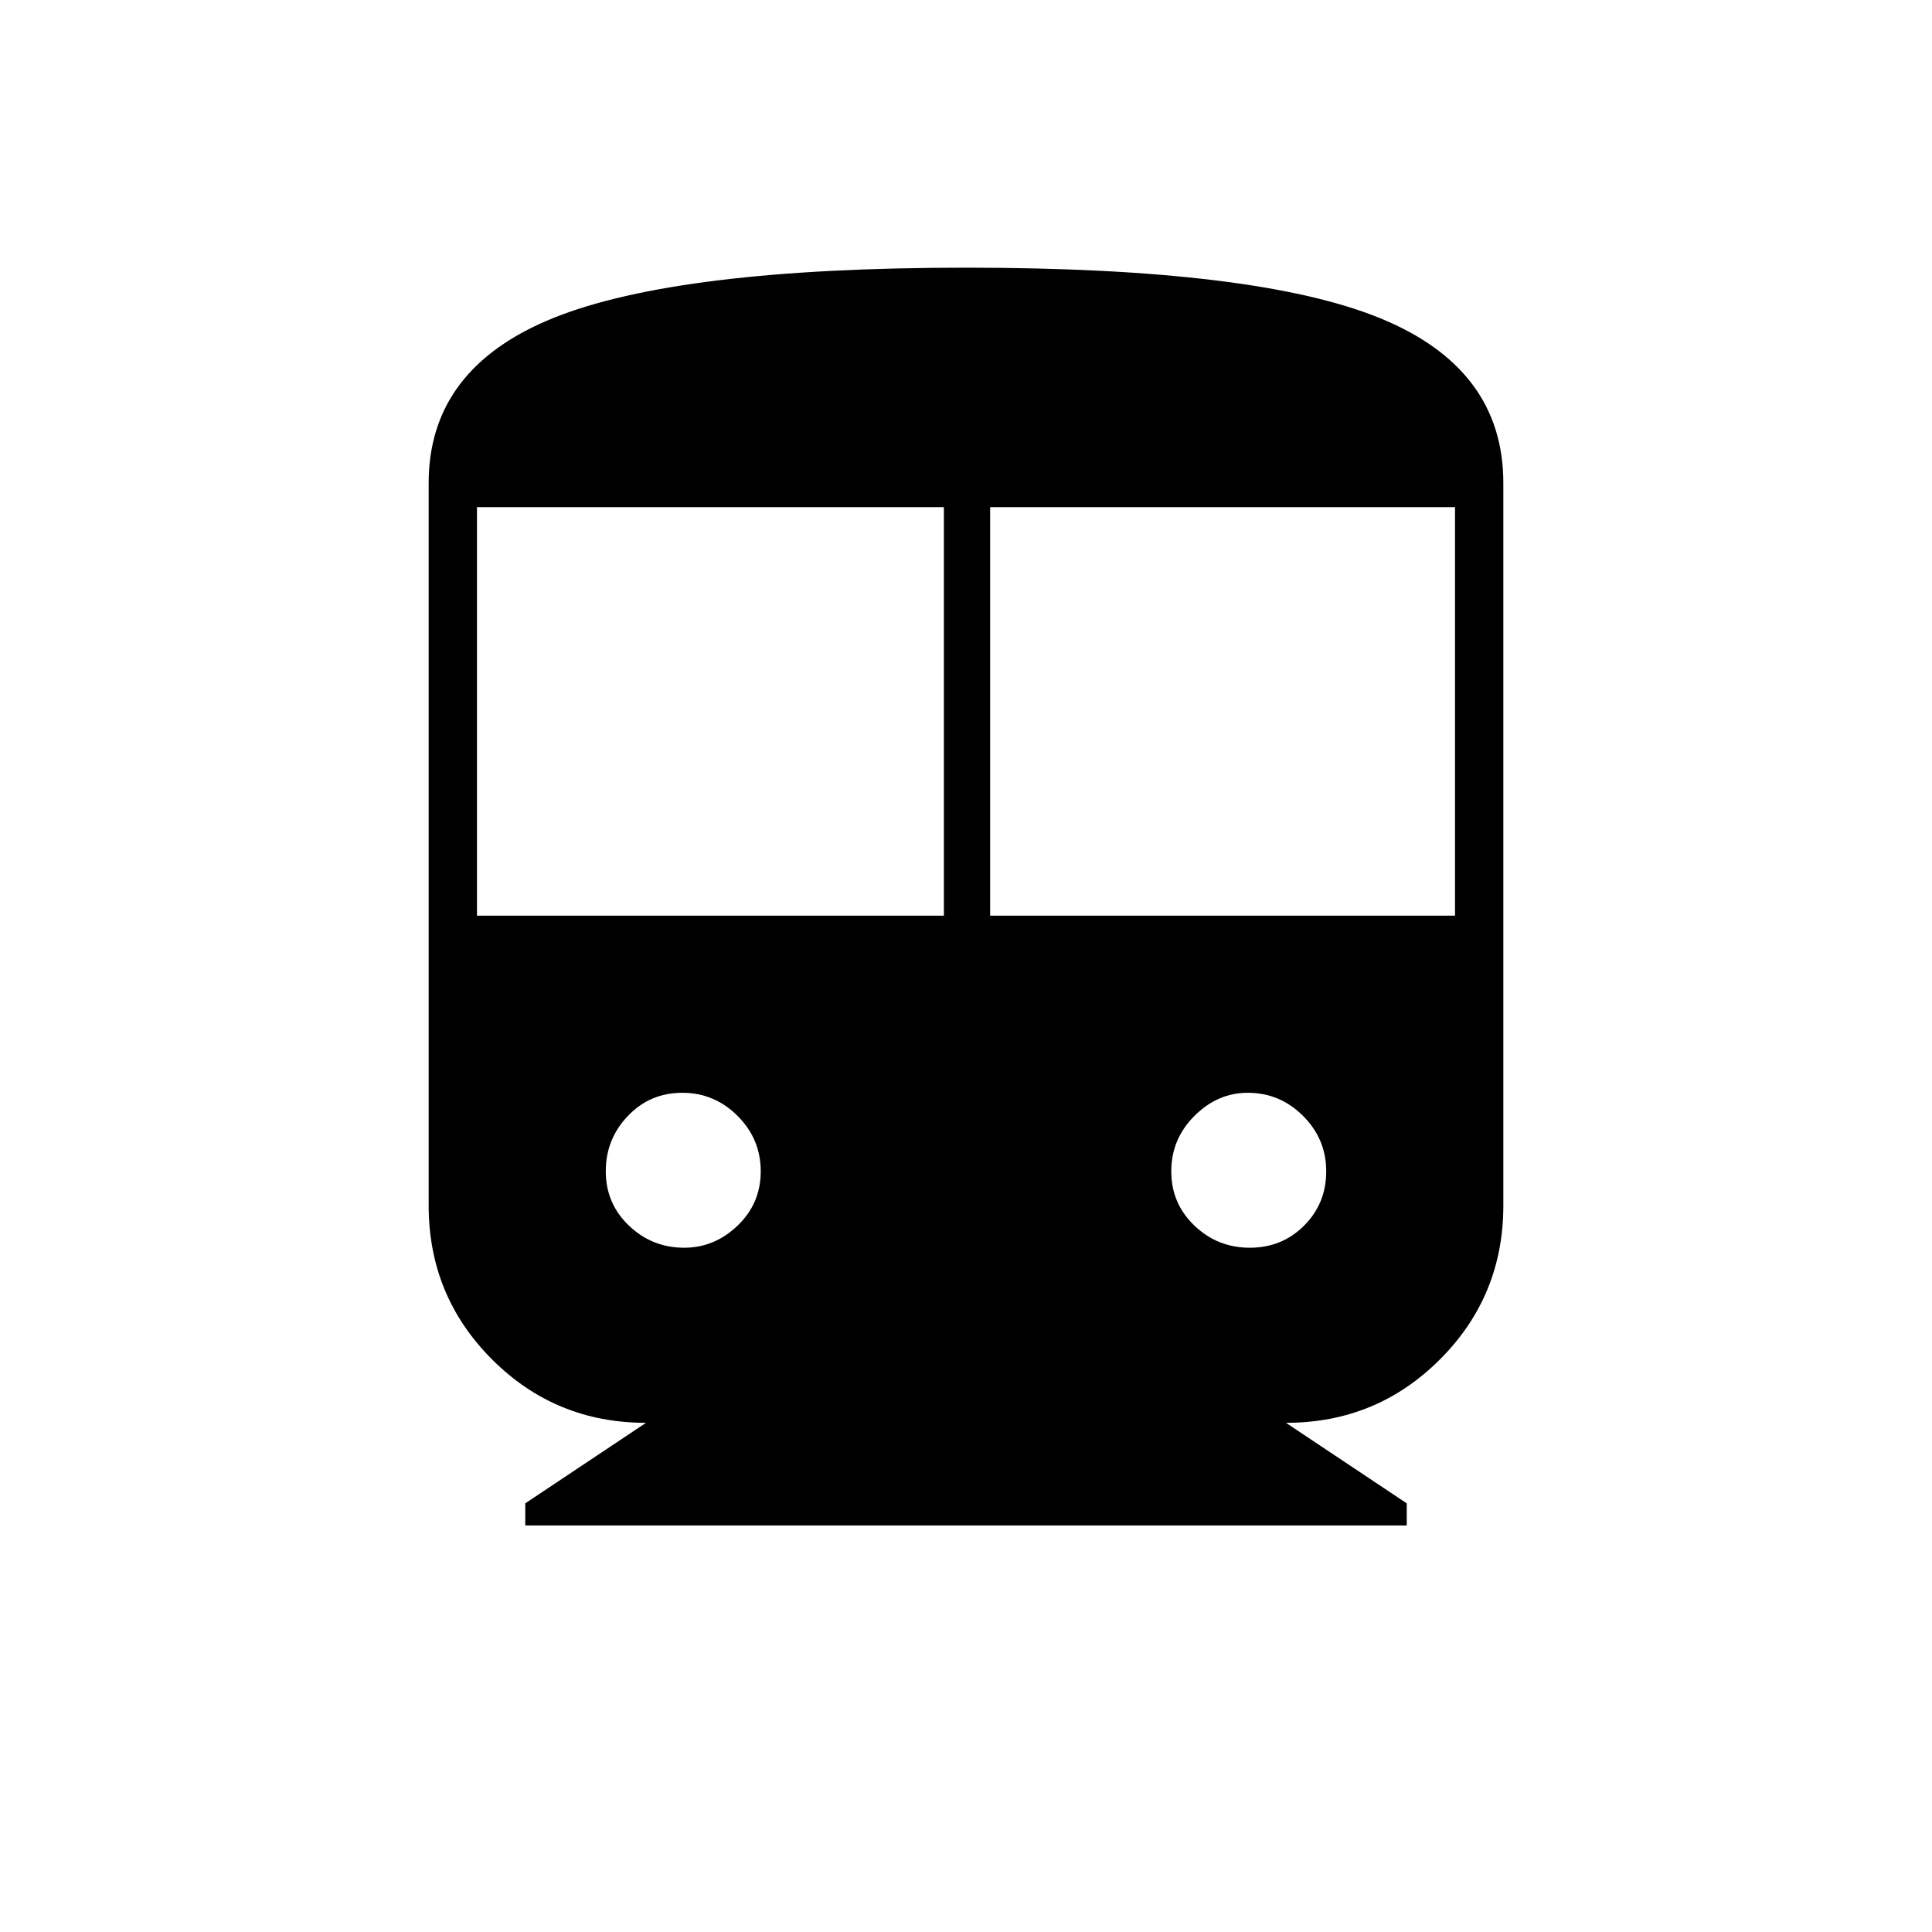 <svg xmlns="http://www.w3.org/2000/svg" height="40" width="40"><path d="M10.875 31.583v-.458l2.5-1.667q-1.875 0-3.187-1.312-1.313-1.313-1.313-3.188V10q0-2.375 2.583-3.417Q14.042 5.542 20 5.542q6 0 8.562 1.041Q31.125 7.625 31.125 10v14.958q0 1.875-1.313 3.188-1.312 1.312-3.187 1.312l2.5 1.667v.458Zm-1-12.625h9.667V10.5H9.875Zm10.625 0h9.625V10.5H20.5Zm-6.333 6.875q.625 0 1.104-.458.479-.458.479-1.125t-.479-1.146q-.479-.479-1.146-.479-.667 0-1.125.479-.458.479-.458 1.146 0 .667.479 1.125.479.458 1.146.458Zm11.708 0q.667 0 1.125-.458.458-.458.458-1.125t-.479-1.146q-.479-.479-1.146-.479-.625 0-1.104.479-.479.479-.479 1.146 0 .667.479 1.125.479.458 1.146.458Z"/></svg>